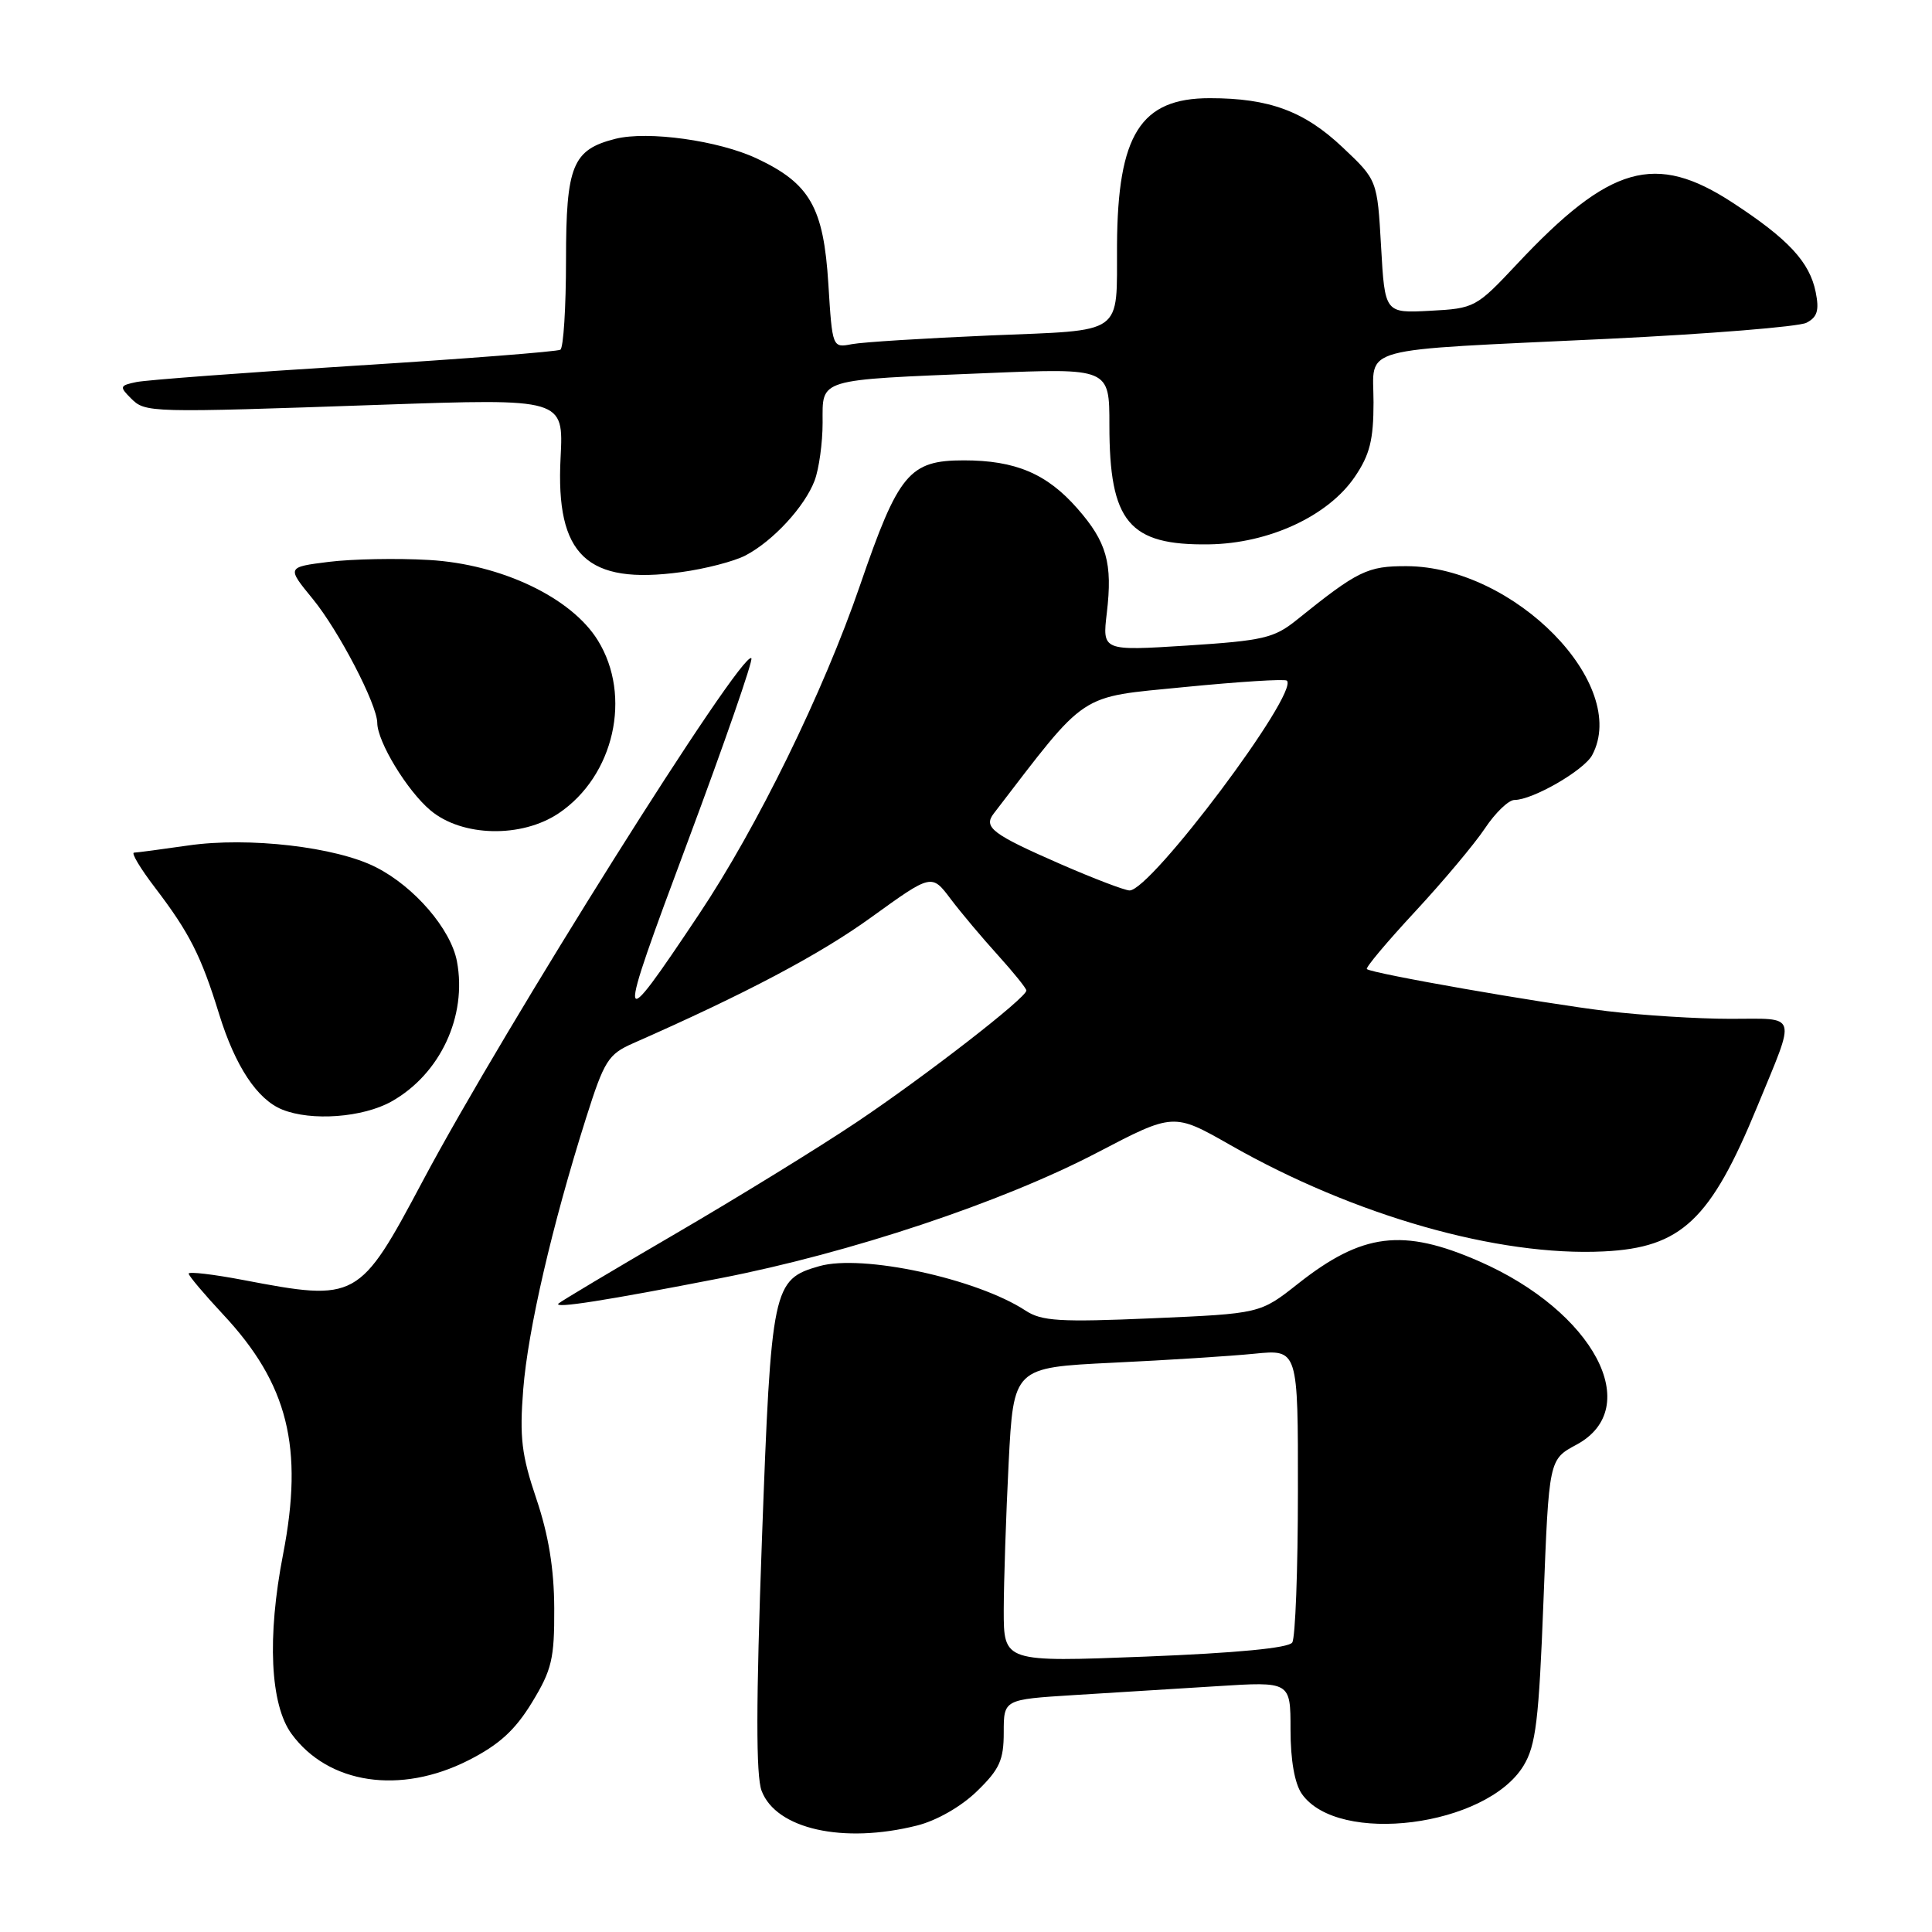 <?xml version="1.0" encoding="UTF-8" standalone="no"?>
<!DOCTYPE svg PUBLIC "-//W3C//DTD SVG 1.1//EN" "http://www.w3.org/Graphics/SVG/1.1/DTD/svg11.dtd" >
<svg xmlns="http://www.w3.org/2000/svg" xmlns:xlink="http://www.w3.org/1999/xlink" version="1.1" viewBox="0 0 256 256">
 <g >
 <path fill="currentColor"
d=" M 121.52 241.89 C 124.11 241.24 127.37 239.38 129.46 237.34 C 132.45 234.44 133.00 233.22 133.00 229.55 C 133.00 225.19 133.00 225.19 142.25 224.61 C 147.34 224.30 155.89 223.76 161.25 223.43 C 171.00 222.81 171.00 222.81 171.00 229.18 C 171.00 233.23 171.55 236.34 172.50 237.70 C 177.30 244.55 196.96 242.05 201.88 233.96 C 203.51 231.27 203.91 227.98 204.52 212.09 C 205.24 193.39 205.24 193.39 208.87 191.44 C 217.97 186.57 211.19 173.77 196.00 167.13 C 185.88 162.70 180.51 163.37 171.98 170.11 C 166.98 174.06 166.98 174.06 152.68 174.68 C 140.43 175.21 138.02 175.06 135.89 173.66 C 129.40 169.41 114.26 166.15 108.57 167.77 C 102.39 169.53 102.19 170.50 100.96 204.00 C 100.17 225.68 100.16 235.31 100.92 237.30 C 102.85 242.37 111.75 244.35 121.52 241.89 Z  M 62.07 233.25 C 66.13 231.19 68.24 229.27 70.48 225.60 C 73.12 221.27 73.47 219.81 73.44 213.10 C 73.42 207.85 72.68 203.37 71.07 198.60 C 69.11 192.81 68.83 190.47 69.33 184.10 C 69.96 176.18 73.14 162.42 77.65 148.16 C 80.07 140.52 80.59 139.70 83.89 138.24 C 98.83 131.66 108.63 126.48 115.47 121.53 C 123.45 115.77 123.45 115.77 125.97 119.12 C 127.36 120.96 130.19 124.32 132.25 126.59 C 134.31 128.87 136.00 130.96 136.00 131.25 C 136.00 132.21 122.63 142.58 113.50 148.70 C 108.55 152.02 97.75 158.67 89.50 163.48 C 81.25 168.29 74.28 172.45 74.00 172.73 C 73.31 173.42 80.24 172.34 95.50 169.36 C 112.65 166.02 132.77 159.31 145.34 152.75 C 155.50 147.44 155.50 147.44 163.00 151.71 C 179.41 161.07 198.50 166.51 212.50 165.82 C 222.80 165.32 226.66 161.67 232.86 146.59 C 238.03 134.02 238.33 135.00 229.29 135.00 C 224.98 135.00 217.63 134.54 212.97 133.98 C 204.26 132.93 181.80 129.00 181.12 128.41 C 180.91 128.22 183.79 124.80 187.51 120.79 C 191.23 116.78 195.40 111.81 196.77 109.75 C 198.14 107.69 199.90 106.00 200.67 106.00 C 203.09 106.00 209.88 102.08 210.97 100.06 C 215.97 90.71 200.65 75.08 186.40 75.02 C 181.19 75.00 179.93 75.61 171.80 82.16 C 168.83 84.55 167.37 84.89 157.28 85.54 C 146.06 86.25 146.06 86.25 146.66 81.21 C 147.44 74.61 146.65 71.81 142.75 67.37 C 138.71 62.76 134.54 61.00 127.71 61.00 C 120.48 61.00 119.05 62.73 113.97 77.52 C 109.11 91.69 100.33 109.62 92.59 121.19 C 81.63 137.59 81.56 137.14 91.10 111.60 C 96.01 98.45 99.81 87.48 99.56 87.22 C 98.34 86.01 66.85 136.11 56.01 156.50 C 47.60 172.31 47.29 172.48 32.25 169.61 C 28.26 168.85 25.00 168.47 25.00 168.76 C 25.00 169.05 27.06 171.49 29.57 174.18 C 38.16 183.37 40.26 191.77 37.51 205.95 C 35.37 216.94 35.80 225.89 38.64 229.76 C 43.51 236.41 53.04 237.83 62.07 233.25 Z  M 51.88 145.95 C 58.33 142.32 61.91 134.66 60.55 127.40 C 59.75 123.13 54.93 117.51 49.83 114.92 C 44.55 112.22 32.94 110.87 24.94 112.03 C 21.40 112.54 18.17 112.97 17.76 112.98 C 17.35 112.99 18.60 115.08 20.55 117.63 C 25.10 123.60 26.65 126.64 29.04 134.39 C 31.17 141.28 34.08 145.68 37.39 147.02 C 41.26 148.59 48.08 148.08 51.88 145.95 Z  M 74.05 107.75 C 81.38 102.80 83.77 92.22 79.22 84.86 C 75.72 79.18 66.41 74.75 56.85 74.20 C 52.61 73.95 46.63 74.07 43.57 74.45 C 37.99 75.15 37.99 75.15 41.44 79.36 C 44.89 83.57 49.97 93.34 49.99 95.79 C 50.01 98.30 53.95 104.78 57.03 107.37 C 61.22 110.90 69.12 111.07 74.05 107.75 Z  M 98.78 73.60 C 102.42 71.70 106.63 67.14 107.94 63.68 C 108.52 62.14 109.00 58.68 109.00 56.01 C 109.00 50.10 108.11 50.37 130.75 49.44 C 147.00 48.77 147.00 48.77 147.00 56.32 C 147.00 69.18 149.59 72.28 160.19 72.13 C 168.13 72.02 175.99 68.38 179.52 63.18 C 181.50 60.27 182.00 58.29 182.00 53.31 C 182.00 45.75 179.21 46.51 213.00 44.90 C 226.47 44.25 238.34 43.29 239.36 42.77 C 240.80 42.03 241.08 41.13 240.59 38.71 C 239.79 34.72 236.96 31.67 229.59 26.86 C 219.33 20.15 213.32 21.86 201.00 35.00 C 195.61 40.75 195.38 40.87 189.50 41.18 C 183.50 41.50 183.50 41.50 183.00 32.68 C 182.50 23.86 182.50 23.86 177.90 19.52 C 172.83 14.73 168.19 13.01 160.31 13.01 C 151.13 13.00 148.09 17.82 148.01 32.50 C 147.95 44.58 149.19 43.70 131.16 44.45 C 122.55 44.82 114.33 45.33 112.89 45.60 C 110.29 46.10 110.29 46.10 109.76 37.61 C 109.13 27.47 107.32 24.31 100.28 21.00 C 95.21 18.62 85.86 17.32 81.56 18.39 C 75.86 19.83 75.00 21.92 75.00 34.44 C 75.00 40.73 74.66 46.09 74.25 46.34 C 73.84 46.59 61.58 47.55 47.00 48.46 C 32.42 49.37 19.42 50.35 18.09 50.62 C 15.86 51.08 15.81 51.24 17.33 52.76 C 19.27 54.70 19.52 54.71 50.59 53.63 C 74.68 52.80 74.68 52.80 74.28 60.65 C 73.61 73.60 77.74 77.52 90.25 75.81 C 93.45 75.38 97.29 74.38 98.78 73.60 Z  M 133.00 213.37 C 133.01 209.59 133.30 200.81 133.65 193.85 C 134.30 181.21 134.30 181.21 147.40 180.57 C 154.60 180.23 163.09 179.69 166.25 179.37 C 172.00 178.80 172.00 178.80 171.98 197.65 C 171.98 208.02 171.64 217.01 171.23 217.64 C 170.76 218.37 163.90 219.03 151.75 219.51 C 133.00 220.24 133.00 220.24 133.00 213.37 Z  M 140.58 114.52 C 131.47 110.54 130.26 109.63 131.68 107.79 C 144.24 91.44 142.71 92.45 156.94 91.04 C 164.17 90.33 170.28 89.94 170.52 90.19 C 172.15 91.82 152.50 118.02 149.67 117.99 C 149.03 117.98 144.94 116.42 140.58 114.52 Z "/>
</g>
</svg>
